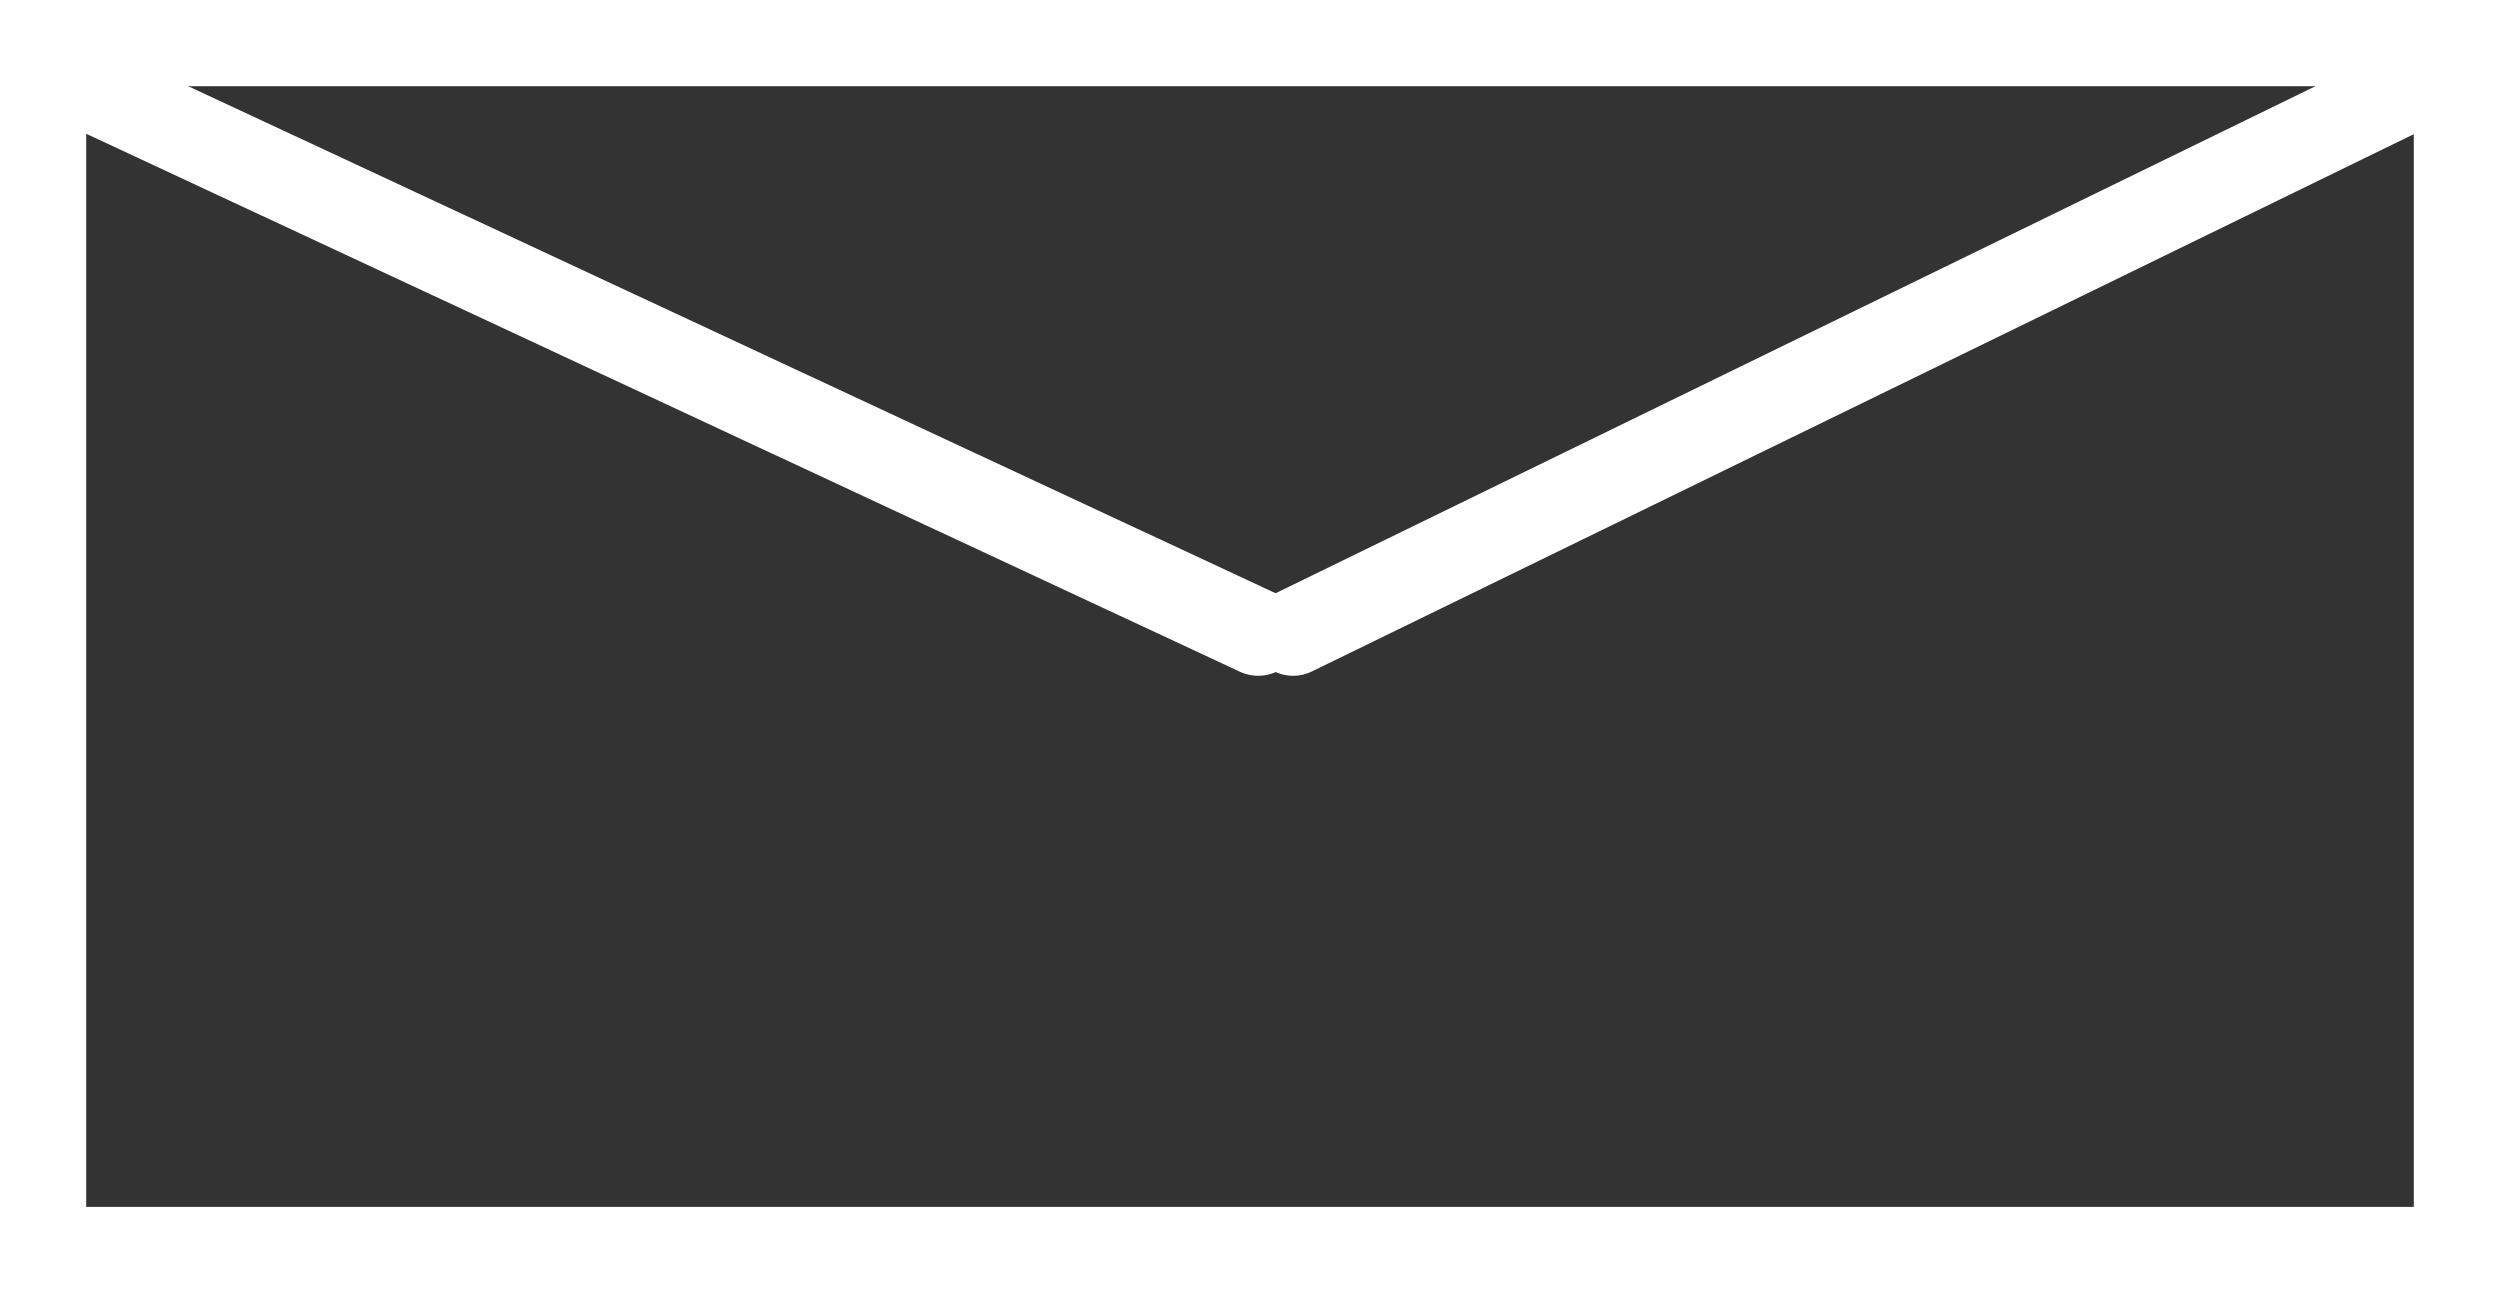 <?xml version="1.0" encoding="UTF-8"?>
<svg width="29px" height="15px" viewBox="0 0 29 15" version="1.1" xmlns="http://www.w3.org/2000/svg" xmlns:xlink="http://www.w3.org/1999/xlink">
    <rect x="0" y="0" width="29" height="15" fill="#333333" stroke="none"/>
    <!-- Generator: Sketch 43.2 (39069) - http://www.bohemiancoding.com/sketch -->
    <title>contact</title>
    <desc>Created with Sketch.</desc>
    <defs></defs>
    <g id="Page-1" stroke="none" stroke-width="1" fill="none" fill-rule="evenodd">
        <g id="contact" stroke="#FFFFFF">
            <rect id="Rectangle" x="0.5" y="0.5" width="28" height="14"></rect>
            <path d="M1,1 L14.595,7.339" id="Line" stroke-linecap="round" stroke-linejoin="round"></path>
            <path d="M15,7.339 L28,1" id="Line" stroke-linecap="round" stroke-linejoin="round"></path>
        </g>
    </g>
</svg>